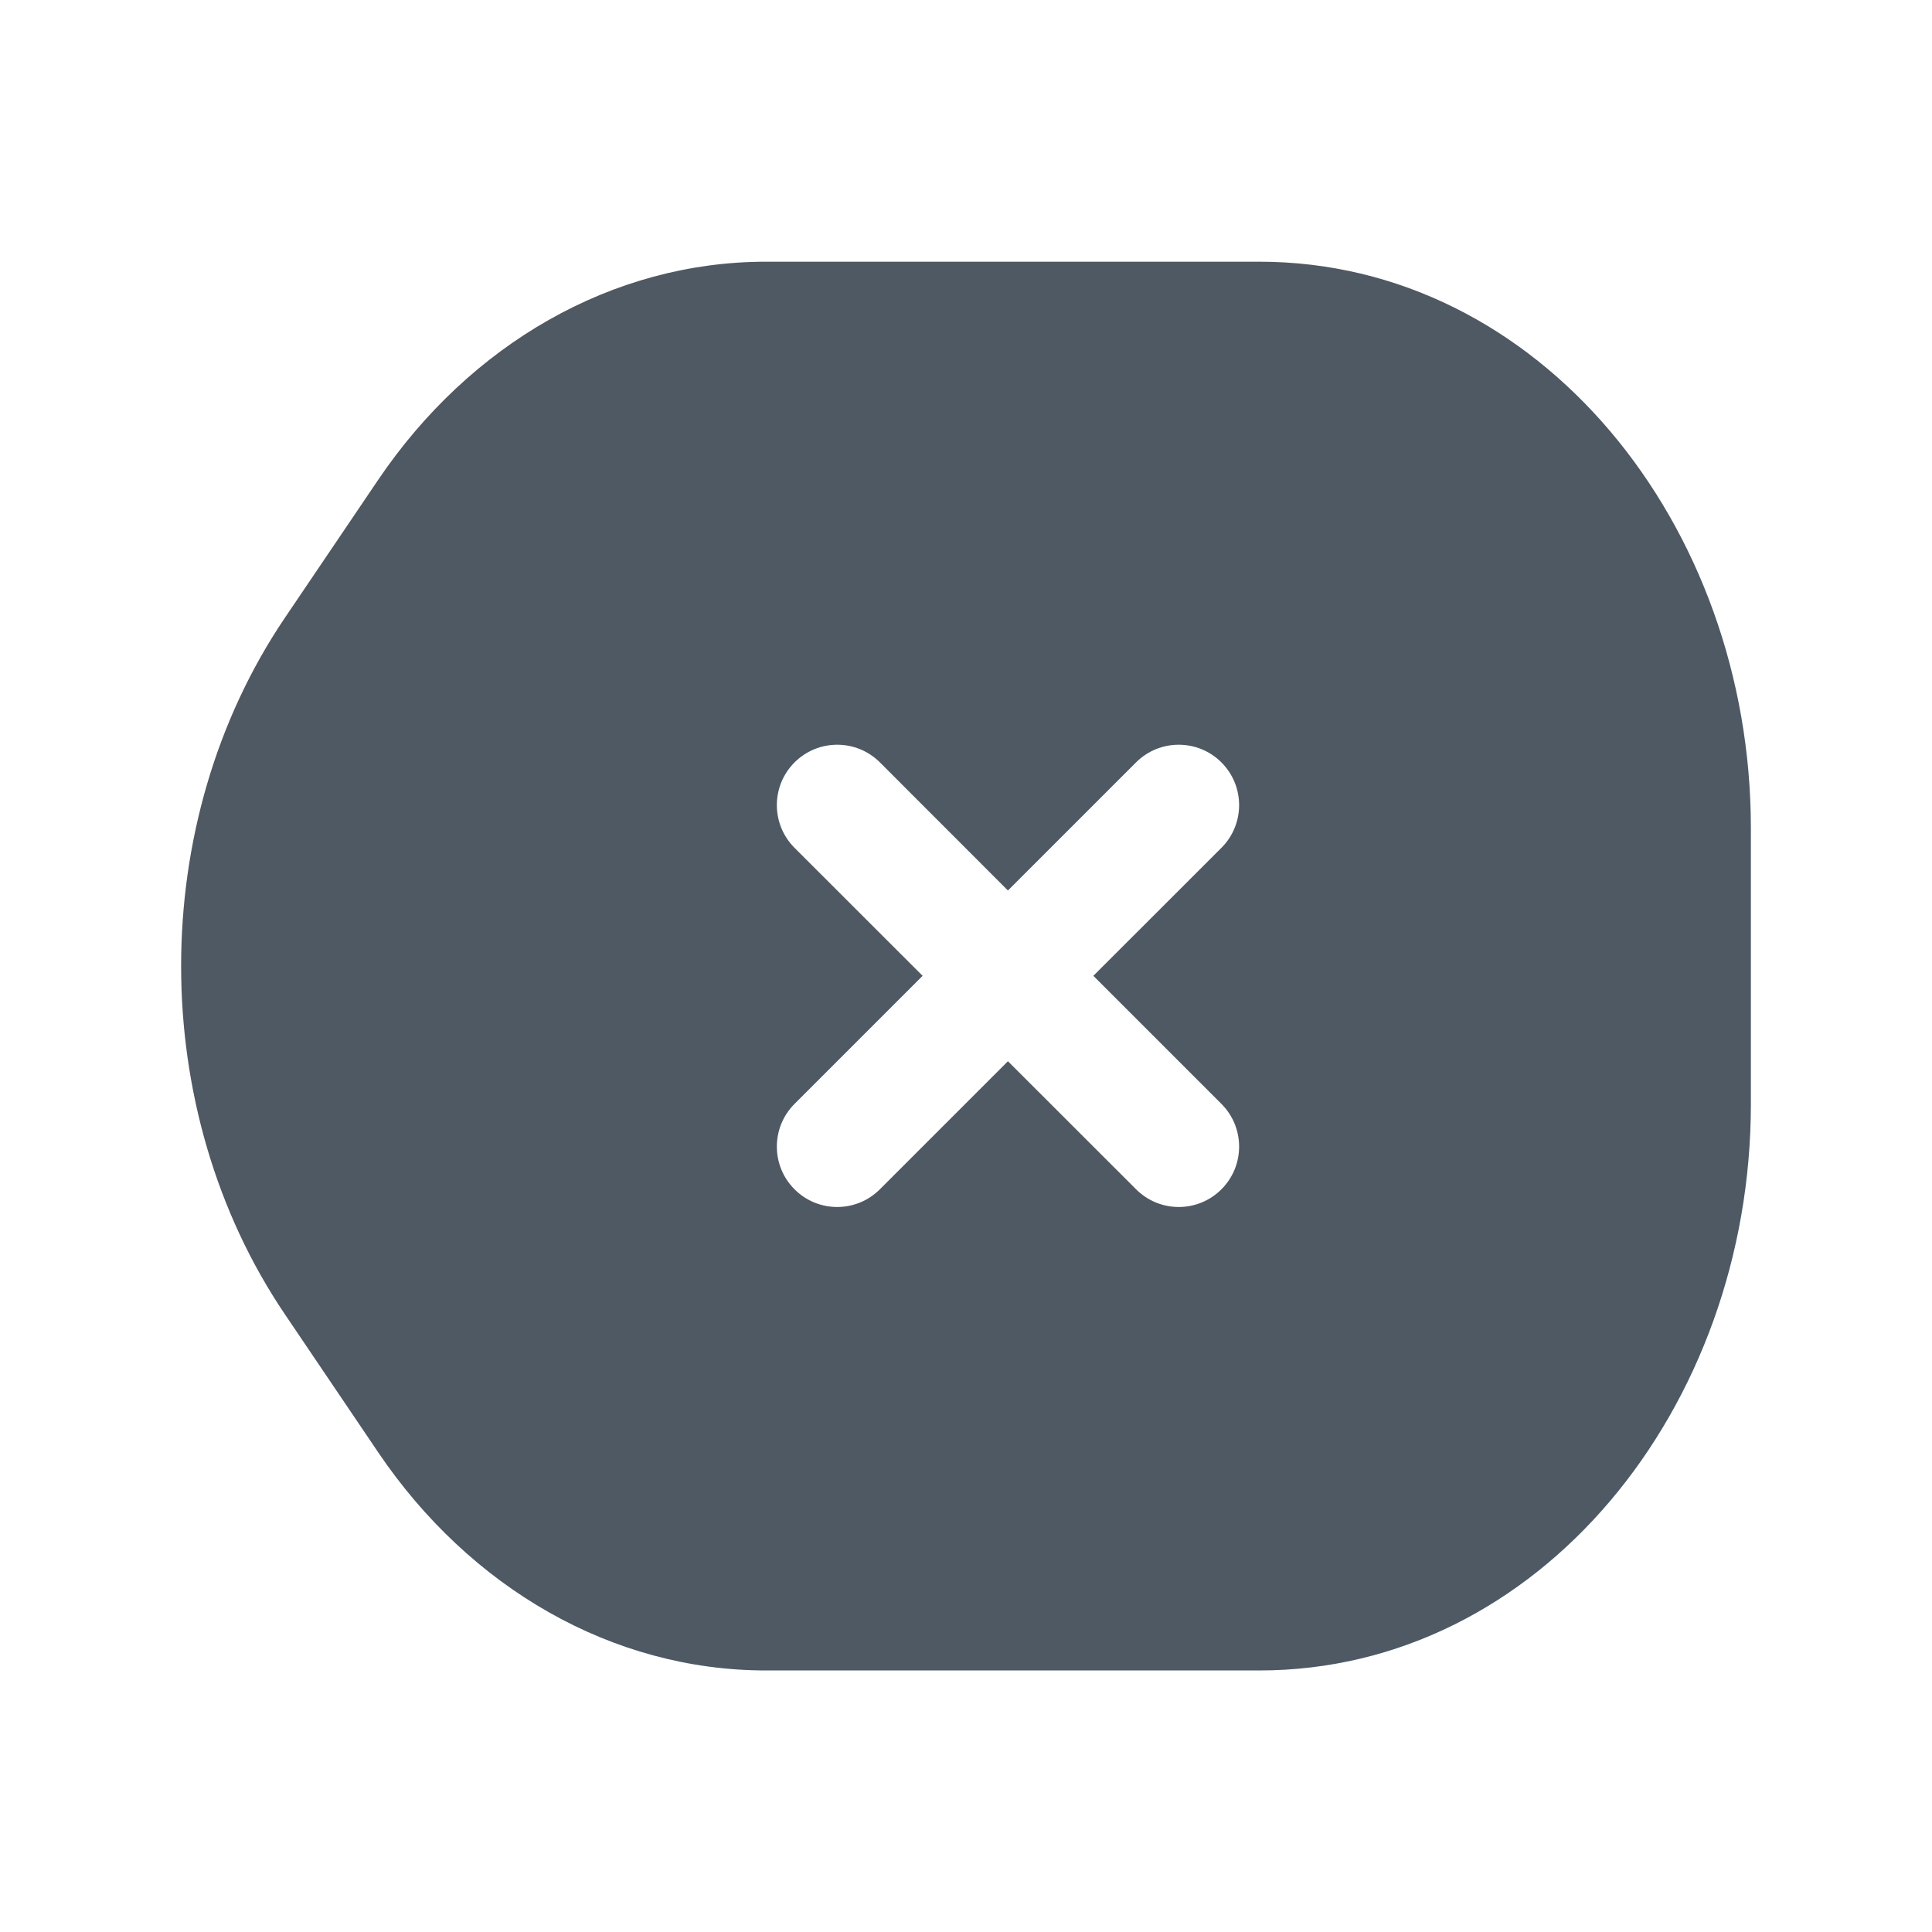 <svg width="24" height="24" viewBox="0 0 24 24" fill="none" xmlns="http://www.w3.org/2000/svg">
<path fill-rule="evenodd" clip-rule="evenodd" d="M9.517 3.251C7.603 3.251 5.837 4.277 4.699 5.959L3.54 7.673C1.82 10.215 1.82 13.786 3.54 16.328L4.699 18.043C5.837 19.725 7.603 20.751 9.517 20.751H15.642C19.123 20.751 21.75 17.484 21.75 13.715V10.286C21.75 6.518 19.123 3.251 15.642 3.251H9.517ZM10.931 9.471C10.638 9.178 10.163 9.178 9.87 9.471C9.577 9.764 9.577 10.239 9.87 10.532L11.461 12.122L9.87 13.713C9.577 14.006 9.577 14.481 9.87 14.774C10.162 15.067 10.637 15.067 10.93 14.774L12.521 13.183L14.113 14.774C14.406 15.067 14.88 15.067 15.173 14.774C15.466 14.481 15.466 14.006 15.173 13.713L13.582 12.122L15.173 10.532C15.466 10.239 15.466 9.764 15.173 9.471C14.88 9.178 14.405 9.178 14.112 9.471L12.521 11.062L10.931 9.471Z" fill="#4E5964"/>
</svg>
